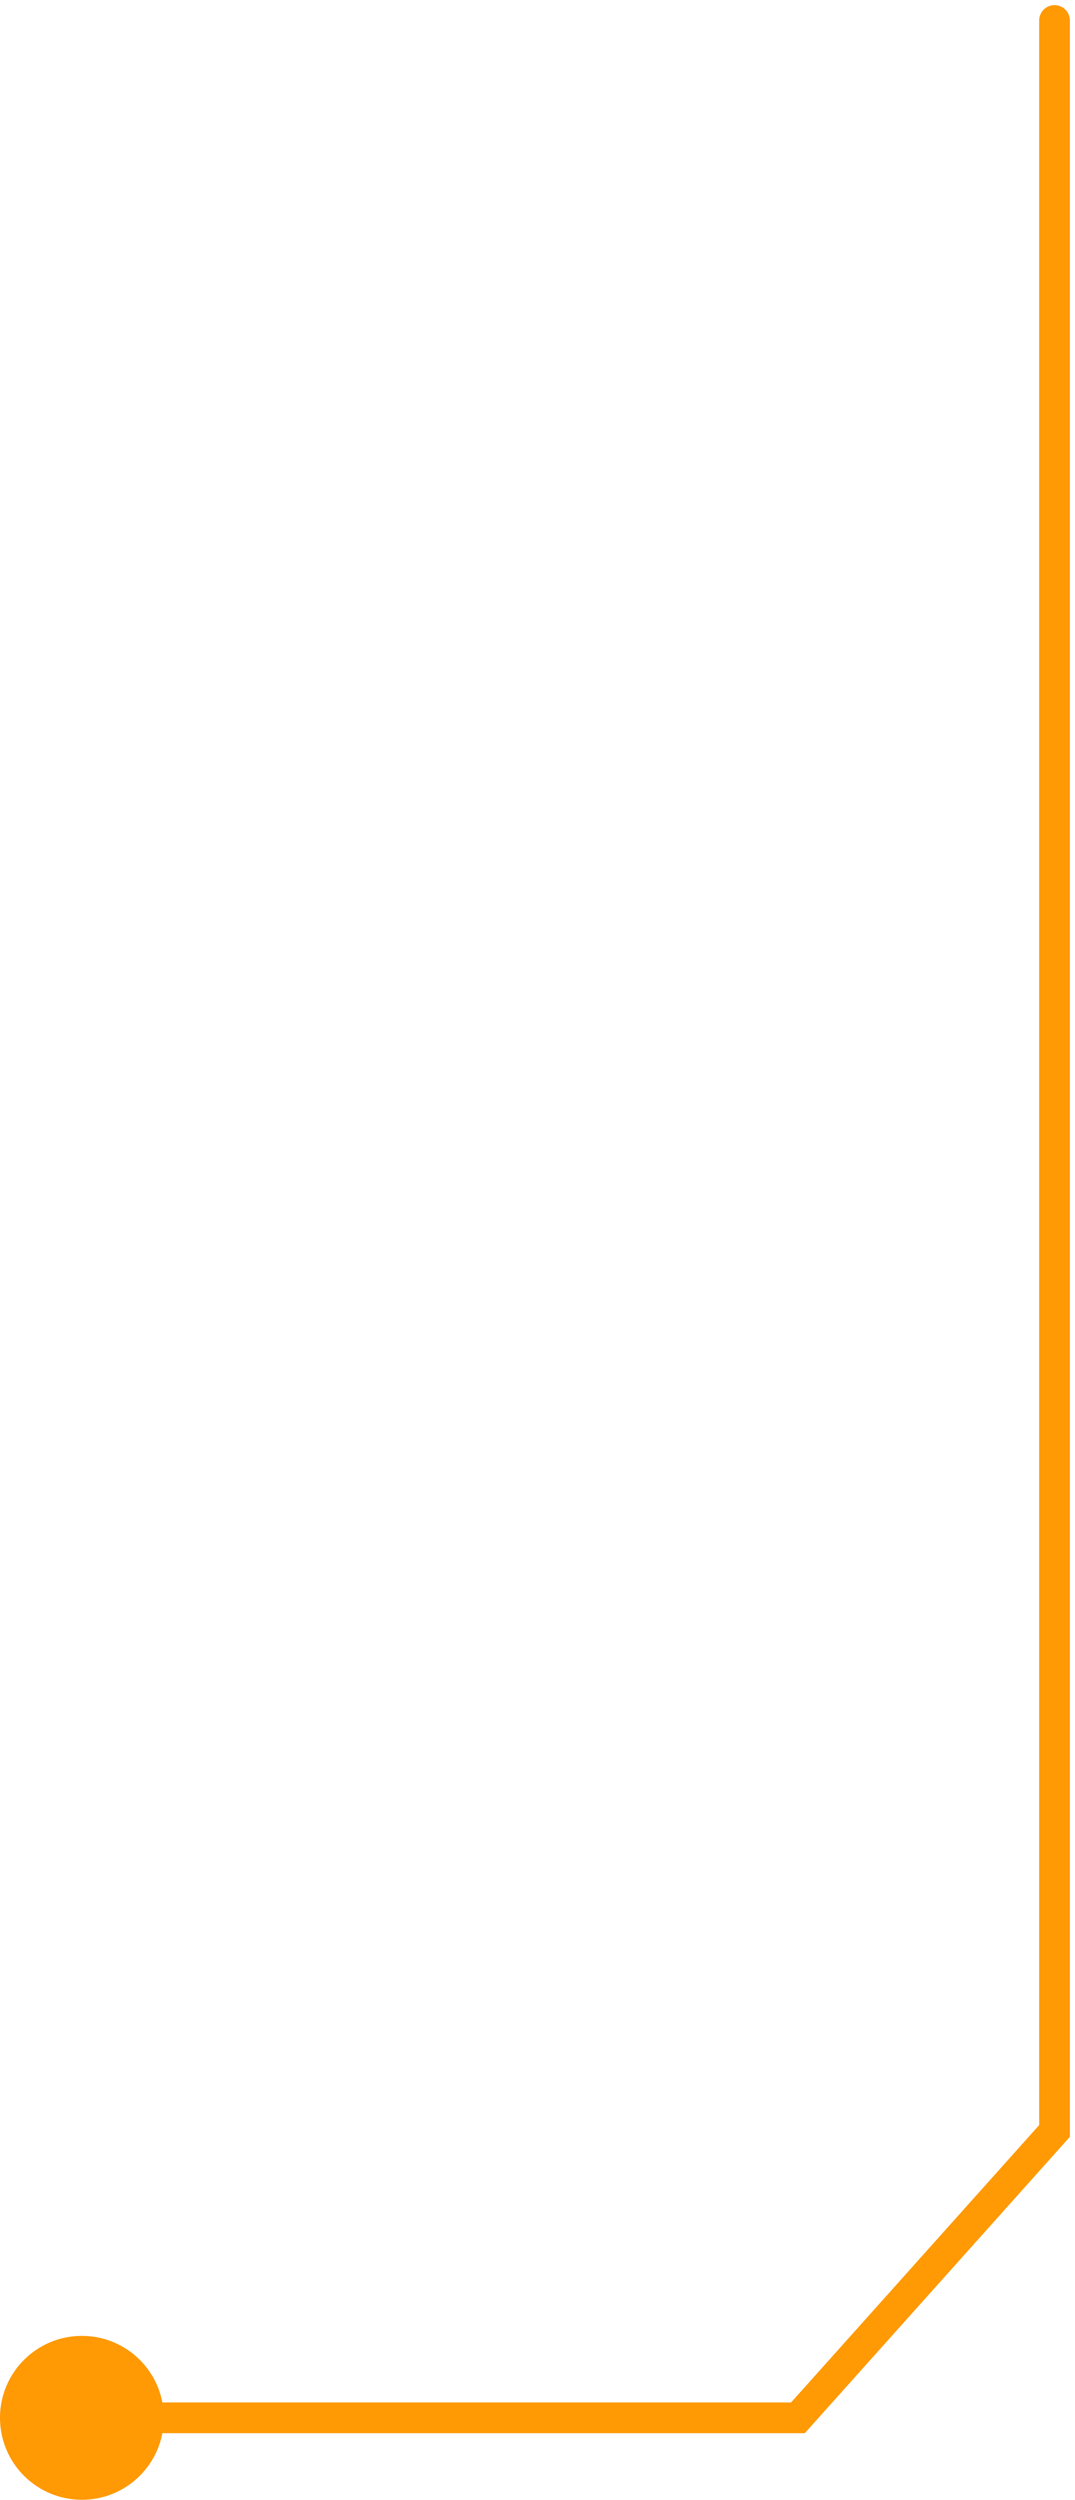 <svg width="105" height="244" viewBox="0 0 105 244" fill="none" xmlns="http://www.w3.org/2000/svg">
<path d="M0 236C0 231.582 3.582 228 8 228C12.418 228 16 231.582 16 236C16 240.418 12.418 244 8 244C3.582 244 0 240.418 0 236ZM101.5 2C101.5 1.172 102.172 0.5 103 0.5C103.828 0.5 104.5 1.172 104.5 2H101.5ZM103 208H104.5V208.573L104.118 209L103 208ZM77.938 236L79.056 237L78.609 237.5H77.938V236ZM101.5 208V2H104.5V208H101.5ZM76.821 235L101.882 207L104.118 209L79.056 237L76.821 235ZM8 234.5H77.938V237.5H8V234.5Z" fill="#FF9904"/>
</svg>
